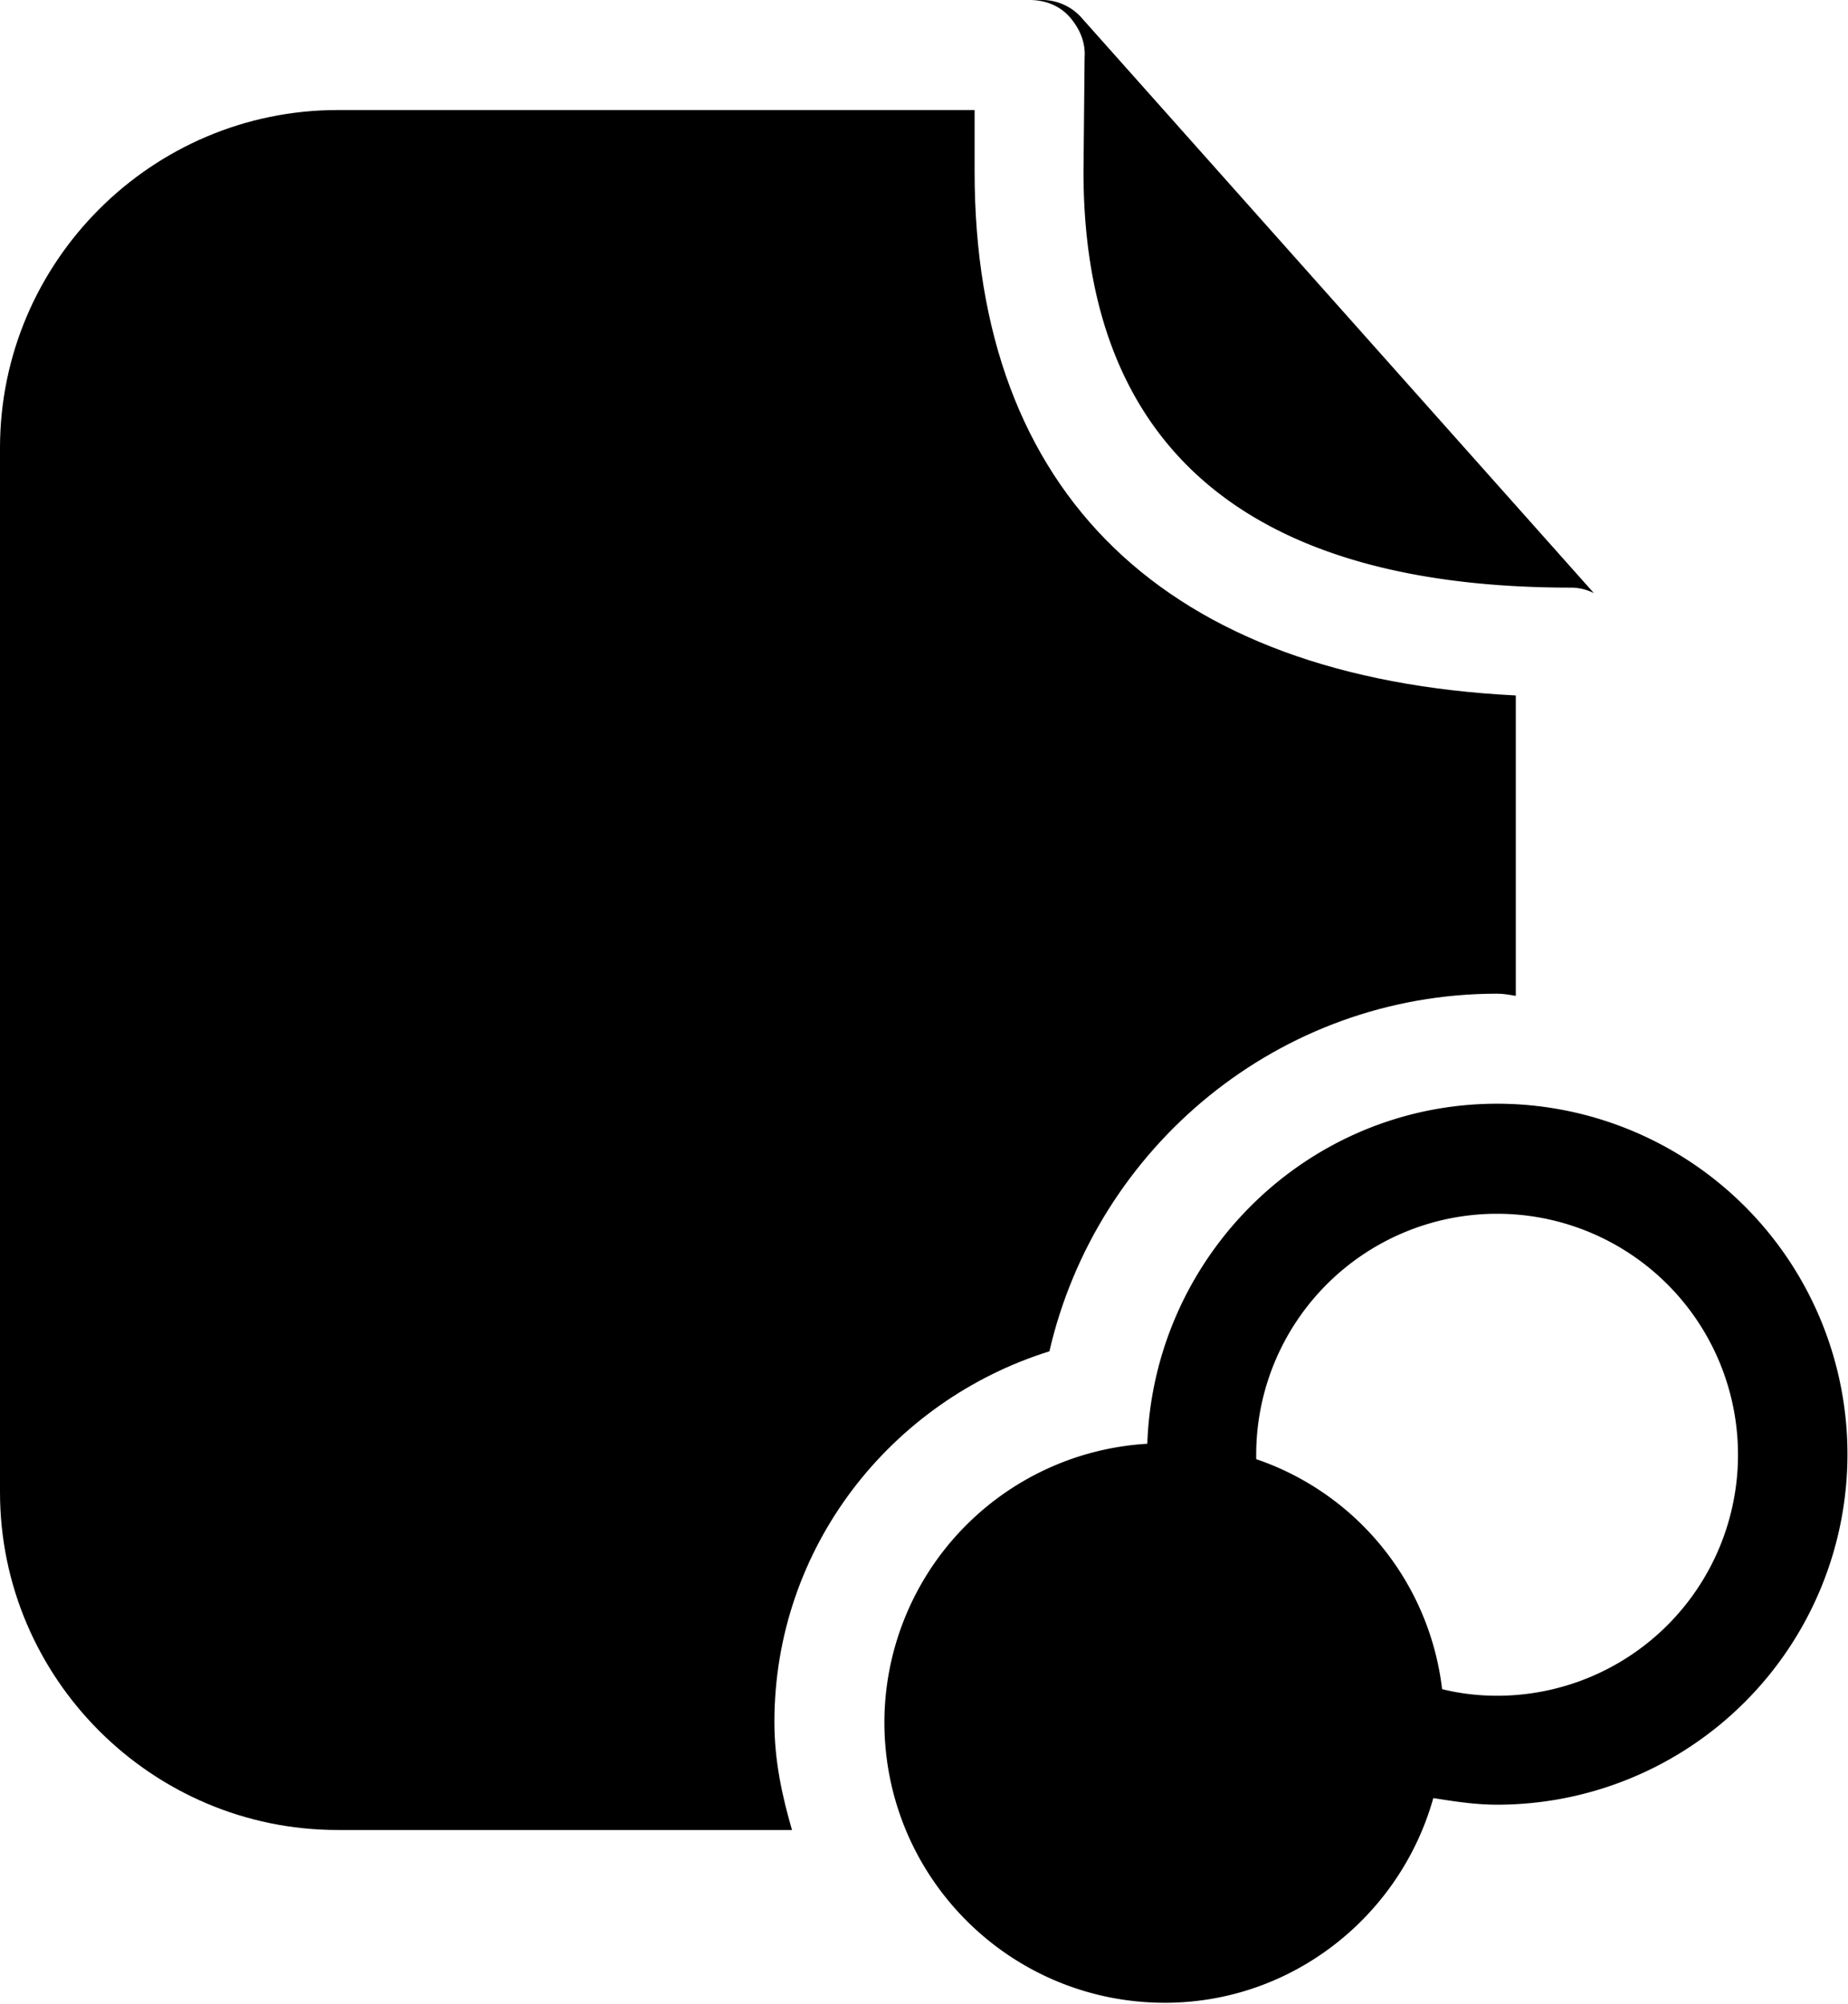 <svg version="1.1" id="Layer_1" xmlns="http://www.w3.org/2000/svg" x="0" y="0" viewBox="0 0 16.8 18.21" xml:space="preserve"><path class="mc-c1" d="M9.86.52l-.01 1.04c0 2.5 1.49 3.78 4.43 3.78.08 0 .15.02.21.05L9.84.17A.48.48 0 009.47 0h-.11c.14 0 .27.05.36.15s.15.23.14.37z"/><path class="mc-c2" d="M13.61 10.03c-1.72 0-3.12 1.38-3.18 3.09a2.54 2.54 0 00-2.39 2.53c0 1.41 1.14 2.55 2.55 2.55 1.16 0 2.14-.79 2.44-1.86.19.03.38.06.58.06a3.184 3.184 0 100-6.37zm0 5.38c-.17 0-.34-.02-.5-.06a2.52 2.52 0 00-1.69-2.09v-.04a2.19 2.19 0 112.19 2.19z"/><path d="M13.61 11.03c-1.21 0-2.19.98-2.19 2.19v.04c.9.31 1.57 1.11 1.69 2.09a2.19 2.19 0 10.5-4.32z" fill="none"/><path class="mc-c1" d="M7.04 15.65c0-1.59 1.06-2.92 2.5-3.37.43-1.86 2.09-3.25 4.07-3.25.06 0 .11.01.17.02V6.32c-3.18-.16-4.92-1.83-4.92-4.76V1H3.07C1.38 1 0 2.38 0 4.07v9.49c0 1.69 1.38 3.07 3.07 3.07H7.2c-.09-.31-.16-.63-.16-.98z"/><path class="mc-c2" d="M6.36 9.46H2.25c-.28 0-.5-.22-.5-.5s.22-.5.5-.5h4.11c.28 0 .5.22.5.5s-.23.5-.5.5zM6.88 12.09H2.25c-.28 0-.5-.22-.5-.5s.22-.5.5-.5h4.64c.28 0 .5.22.5.5s-.23.5-.51.5zM8.74 6.83H2.25c-.28 0-.5-.22-.5-.5s.22-.5.5-.5h6.49c.28 0 .5.22.5.5s-.22.5-.5.5z"/></svg>
